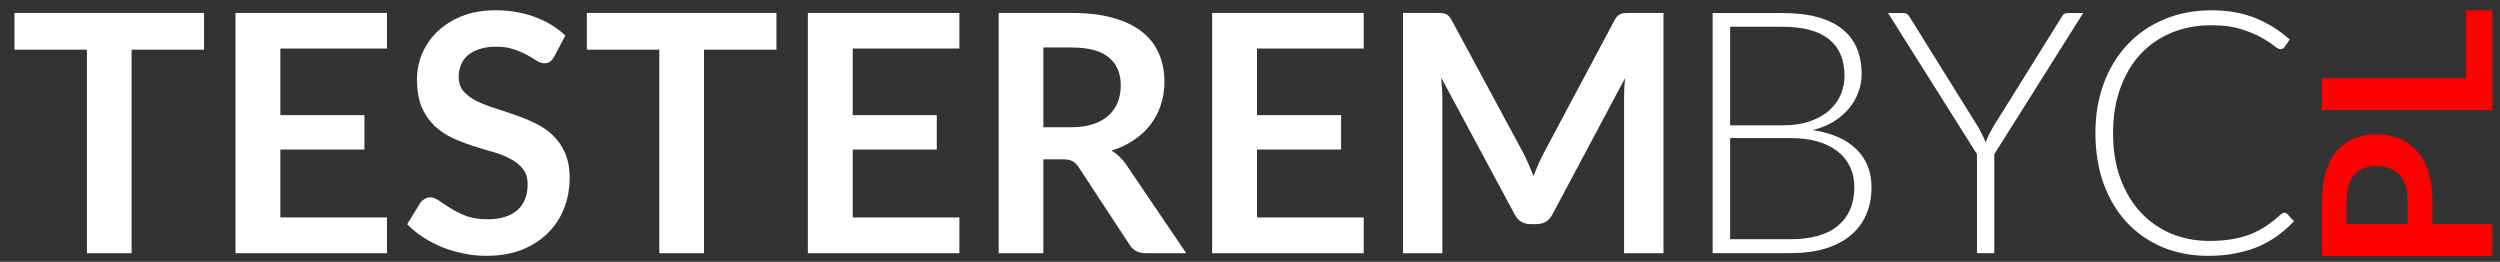 <svg xmlns="http://www.w3.org/2000/svg" width="19.1cm" height="2cm" viewBox="0 0 191 20"><rect x="0" y="0" width="191" height="20" fill="#333333" stroke="none"/><path d="M15.589 277.99v2.804h-5.534v15.55H6.641v-15.55H1.107v-2.805zm13.977 0v2.716h-8.148v5.09h6.422v2.627h-6.422v5.191h8.148v2.73H17.991v-18.355zm12.774 3.338q-.151.266-.33.393-.164.114-.418.114-.267 0-.584-.19-.304-.203-.736-.444-.432-.242-1.015-.432-.572-.203-1.359-.203-.71 0-1.243.178-.534.165-.902.47-.355.304-.533.736-.177.418-.177.926 0 .647.355 1.079.368.432.965.736.596.305 1.358.546.761.241 1.56.52.8.267 1.562.635.762.355 1.358.914.597.546.952 1.345.368.8.368 1.942 0 1.244-.431 2.336-.42 1.079-1.244 1.89-.812.8-1.993 1.27-1.18.457-2.703.457-.876 0-1.727-.178-.85-.165-1.637-.482-.774-.317-1.46-.761-.685-.445-1.218-.99l1.003-1.638q.126-.178.33-.292.203-.127.431-.127.317 0 .686.267.368.254.875.571.508.317 1.18.584.686.254 1.638.254 1.46 0 2.26-.686.8-.698.8-1.992 0-.724-.369-1.18-.355-.458-.952-.762-.597-.318-1.358-.534-.762-.215-1.549-.47-.787-.253-1.548-.608-.762-.356-1.358-.927-.597-.571-.965-1.422-.355-.863-.355-2.12 0-1.002.393-1.954.406-.952 1.168-1.688.761-.736 1.878-1.18 1.117-.445 2.564-.445 1.625 0 2.996.508 1.37.508 2.335 1.422zm16.98-3.338v2.804h-5.535v15.55h-3.414v-15.55h-5.534v-2.805zm13.977 0v2.716h-8.149v5.09h6.423v2.627h-6.423v5.191h8.149v2.73H61.72v-18.355zm6.415 11.182v7.171h-3.414v-18.354h5.597q1.866 0 3.199.394 1.345.38 2.196 1.079.863.698 1.27 1.675.405.965.405 2.133 0 .926-.279 1.751-.267.825-.787 1.498-.508.673-1.27 1.18-.748.508-1.713.813.648.368 1.117 1.053l4.595 6.778h-3.084q-.876 0-1.27-.685l-3.858-5.877q-.216-.33-.483-.47-.253-.14-.761-.14zm0-2.45h2.133q.964 0 1.675-.241.724-.241 1.18-.66.47-.432.699-1.016.228-.583.228-1.282 0-1.396-.927-2.145-.913-.749-2.805-.749h-2.183zm24.474-8.732v2.716h-8.149v5.09h6.423v2.627h-6.423v5.191h8.149v2.73H92.61v-18.355zm12.216 10.737q.216.407.393.85.19.432.368.877.178-.47.368-.902.19-.444.407-.85l5.42-10.167q.1-.19.215-.304.114-.115.241-.165.14-.051.305-.064.165-.013.393-.013h2.577v18.354h-3.008v-11.855q0-.33.013-.723.025-.394.063-.8l-5.547 10.408q-.393.749-1.205.749h-.483q-.812 0-1.206-.75l-5.61-10.445q.038.419.064.825.025.393.025.736v11.855h-3.008v-18.354h2.577q.228 0 .393.013t.292.064q.14.05.241.165.114.114.216.304l5.496 10.192z" style="font-style:normal;font-variant:normal;font-weight:700;font-stretch:normal;font-size:25.385px;line-height:1.25;font-family:Lato;-inkscape-font-specification:&quot;Lato Bold&quot;;letter-spacing:0;word-spacing:0;fill:#fff;fill-opacity:1;stroke:none;stroke-width:.446;stroke-miterlimit:4;stroke-dasharray:none;stroke-opacity:1" transform="translate(0 -277)"/><path d="M130.846 296.339v-18.345h5.277q1.569 0 2.722.31 1.154.312 1.906.921.752.597 1.115 1.465.363.869.363 1.971 0 .726-.259 1.4-.246.674-.726 1.245-.48.57-1.18.998-.687.415-1.569.635 2.166.324 3.32 1.452 1.166 1.115 1.166 2.93 0 1.167-.415 2.1-.415.934-1.205 1.582-.791.649-1.945.999-1.154.337-2.619.337zm1.336-8.79v7.727h4.602q2.412 0 3.643-1.038 1.245-1.05 1.245-2.943 0-.868-.337-1.555-.324-.7-.947-1.18-.622-.493-1.53-.752-.907-.26-2.06-.26zm0-.973h3.967q1.27 0 2.165-.324.907-.324 1.478-.855.583-.532.856-1.206.272-.674.272-1.387 0-1.854-1.18-2.8-1.167-.96-3.617-.96h-3.941zm20.181 2.204v7.559h-1.322v-7.559l-6.794-10.786h1.167q.182 0 .298.09.117.078.195.234l5.25 8.427q.169.298.299.583.142.273.246.545.104-.272.233-.545.143-.285.311-.583l5.251-8.427q.065-.143.182-.233.13-.091.31-.091h1.168zm22.157 4.473q.13 0 .22.09l.519.558q-.57.61-1.245 1.102-.661.48-1.465.83-.79.337-1.75.519-.947.194-2.087.194-1.906 0-3.5-.661-1.583-.674-2.723-1.893-1.141-1.231-1.777-2.969-.622-1.737-.622-3.863 0-2.088.648-3.812.649-1.724 1.815-2.956 1.167-1.244 2.8-1.919 1.634-.687 3.605-.687 1.88 0 3.332.584 1.452.583 2.645 1.646l-.402.584q-.104.155-.324.155-.156 0-.506-.285t-.972-.622q-.623-.35-1.556-.636-.92-.285-2.217-.285-1.66 0-3.047.57-1.374.571-2.372 1.634-.986 1.063-1.543 2.593-.558 1.53-.558 3.436 0 1.944.558 3.474.57 1.53 1.556 2.593.985 1.05 2.32 1.62 1.349.558 2.904.558.986 0 1.75-.13.779-.129 1.427-.388.648-.26 1.205-.636.558-.376 1.102-.881.065-.052.13-.078.065-.039.13-.039z" style="font-style:normal;font-variant:normal;font-weight:300;font-stretch:normal;font-size:25.929px;line-height:1.25;font-family:Lato;-inkscape-font-specification:&quot;Lato Light&quot;;letter-spacing:0;word-spacing:0;fill:#fff;fill-opacity:1;stroke:none;stroke-width:.446;stroke-miterlimit:4;stroke-dasharray:none" transform="translate(0 -277)"/><path d="M185.832 294.126h4.579v2.42h-13.009v-4.228q0-1.305.306-2.258.306-.954.855-1.575.548-.62 1.313-.917.765-.306 1.673-.306.945 0 1.737.315.782.315 1.35.944.566.63.88 1.584.316.944.316 2.213zm-1.89 0v-1.808q0-.666-.161-1.16-.171-.495-.477-.82-.315-.332-.756-.494-.45-.162-.998-.162-.522 0-.945.162-.423.162-.72.486-.297.324-.45.818-.162.495-.162 1.17v1.808zm4.472-11.14v-5.2h1.997v7.62h-13.009v-2.42z" style="font-style:normal;font-variant:normal;font-weight:700;font-stretch:normal;font-size:17.993px;line-height:1.25;font-family:Lato;-inkscape-font-specification:&quot;Lato Bold&quot;;letter-spacing:0;word-spacing:0;fill:red;fill-opacity:1;stroke:none;stroke-width:.31;stroke-miterlimit:4;stroke-dasharray:none" transform="translate(0 -277)"/></svg>